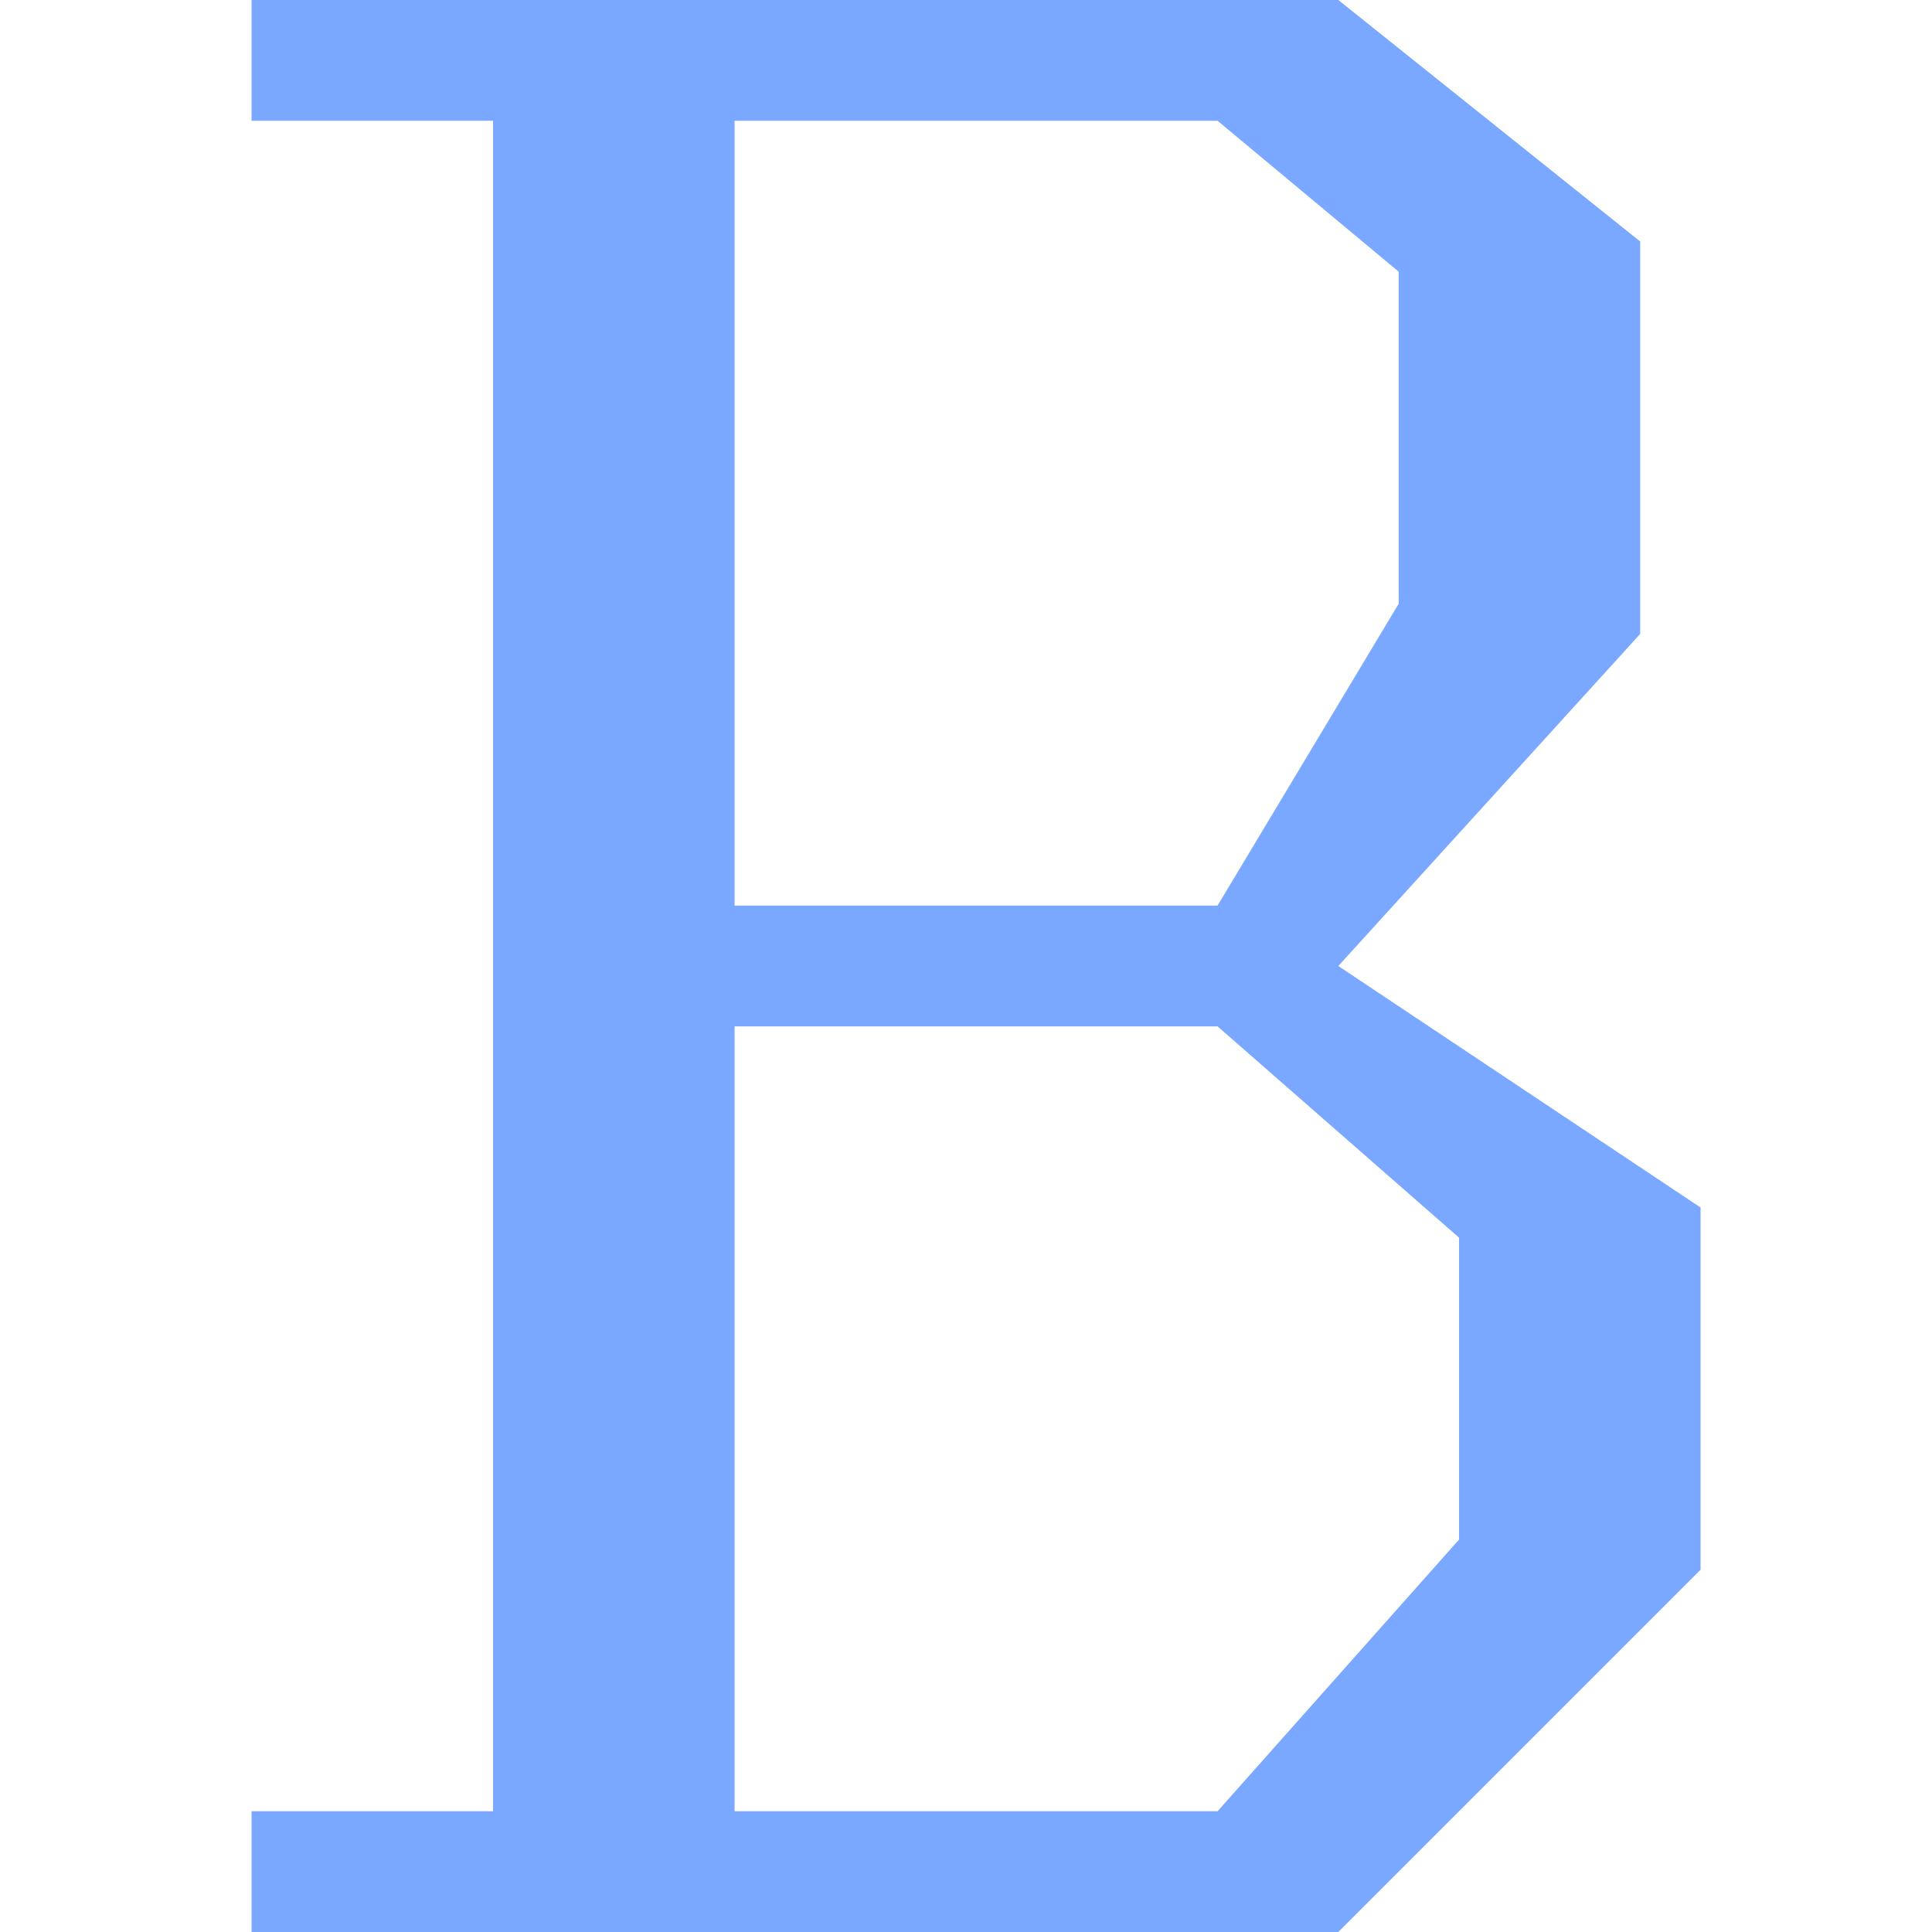 <svg xmlns="http://www.w3.org/2000/svg" fill="none" viewBox="0 0 96 96">
  <path fill="#7AA7FF" d="m66.5 48 15-16.5V12l-15-12h-54v6h12v84h-12v6h54l18-18V60l-18-12Zm-30-42h24l9 7.5V30l-9 15h-24V6Zm36 70.5L60.5 90h-24V51h24l12 10.5v15Z"/>
</svg>